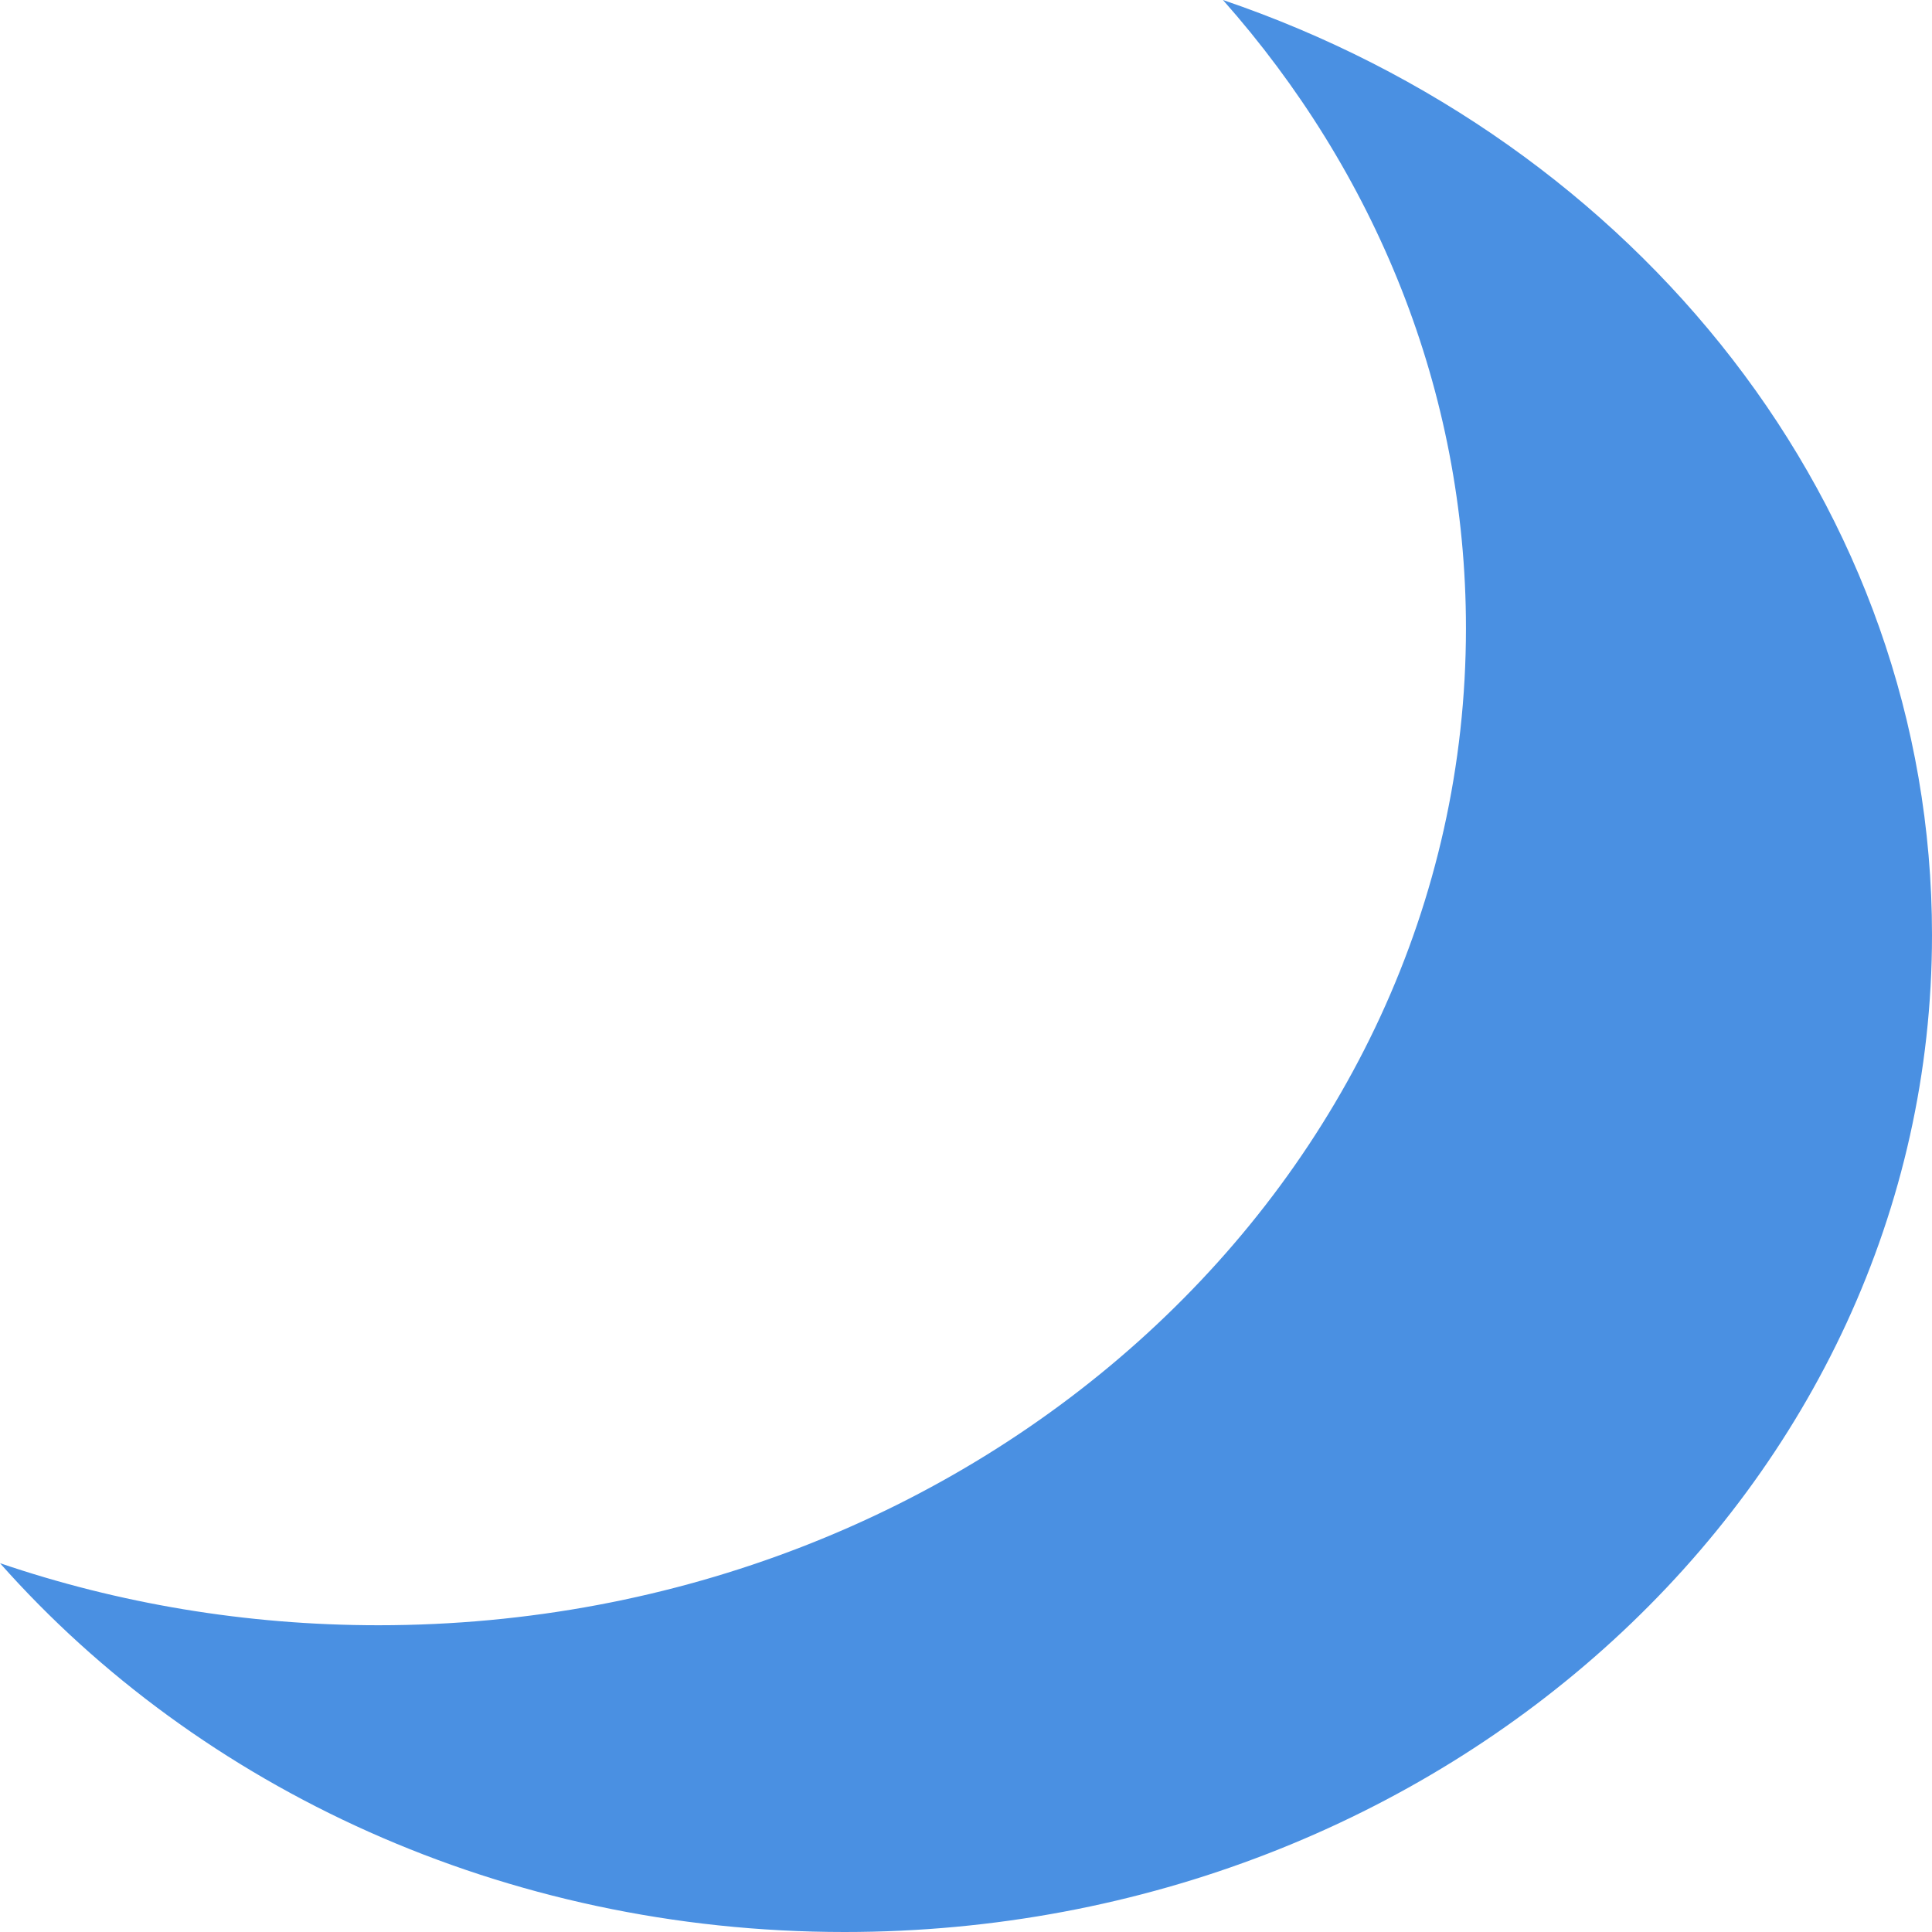 <svg width="40" height="40" viewBox="0 0 40 40" fill="none" xmlns="http://www.w3.org/2000/svg">
<path fill-rule="evenodd" clip-rule="evenodd" d="M0 32.364C2.44 33.195 5.08 33.649 7.835 33.649C20.27 33.649 30.351 24.407 30.351 13.007C30.351 8.076 28.465 3.55 25.32 0C33.892 2.917 40 10.484 40 19.358C40 30.758 29.919 40 17.485 40C10.427 40 4.128 37.023 0 32.364H0Z" fill="#4A90E2"/>
</svg>

